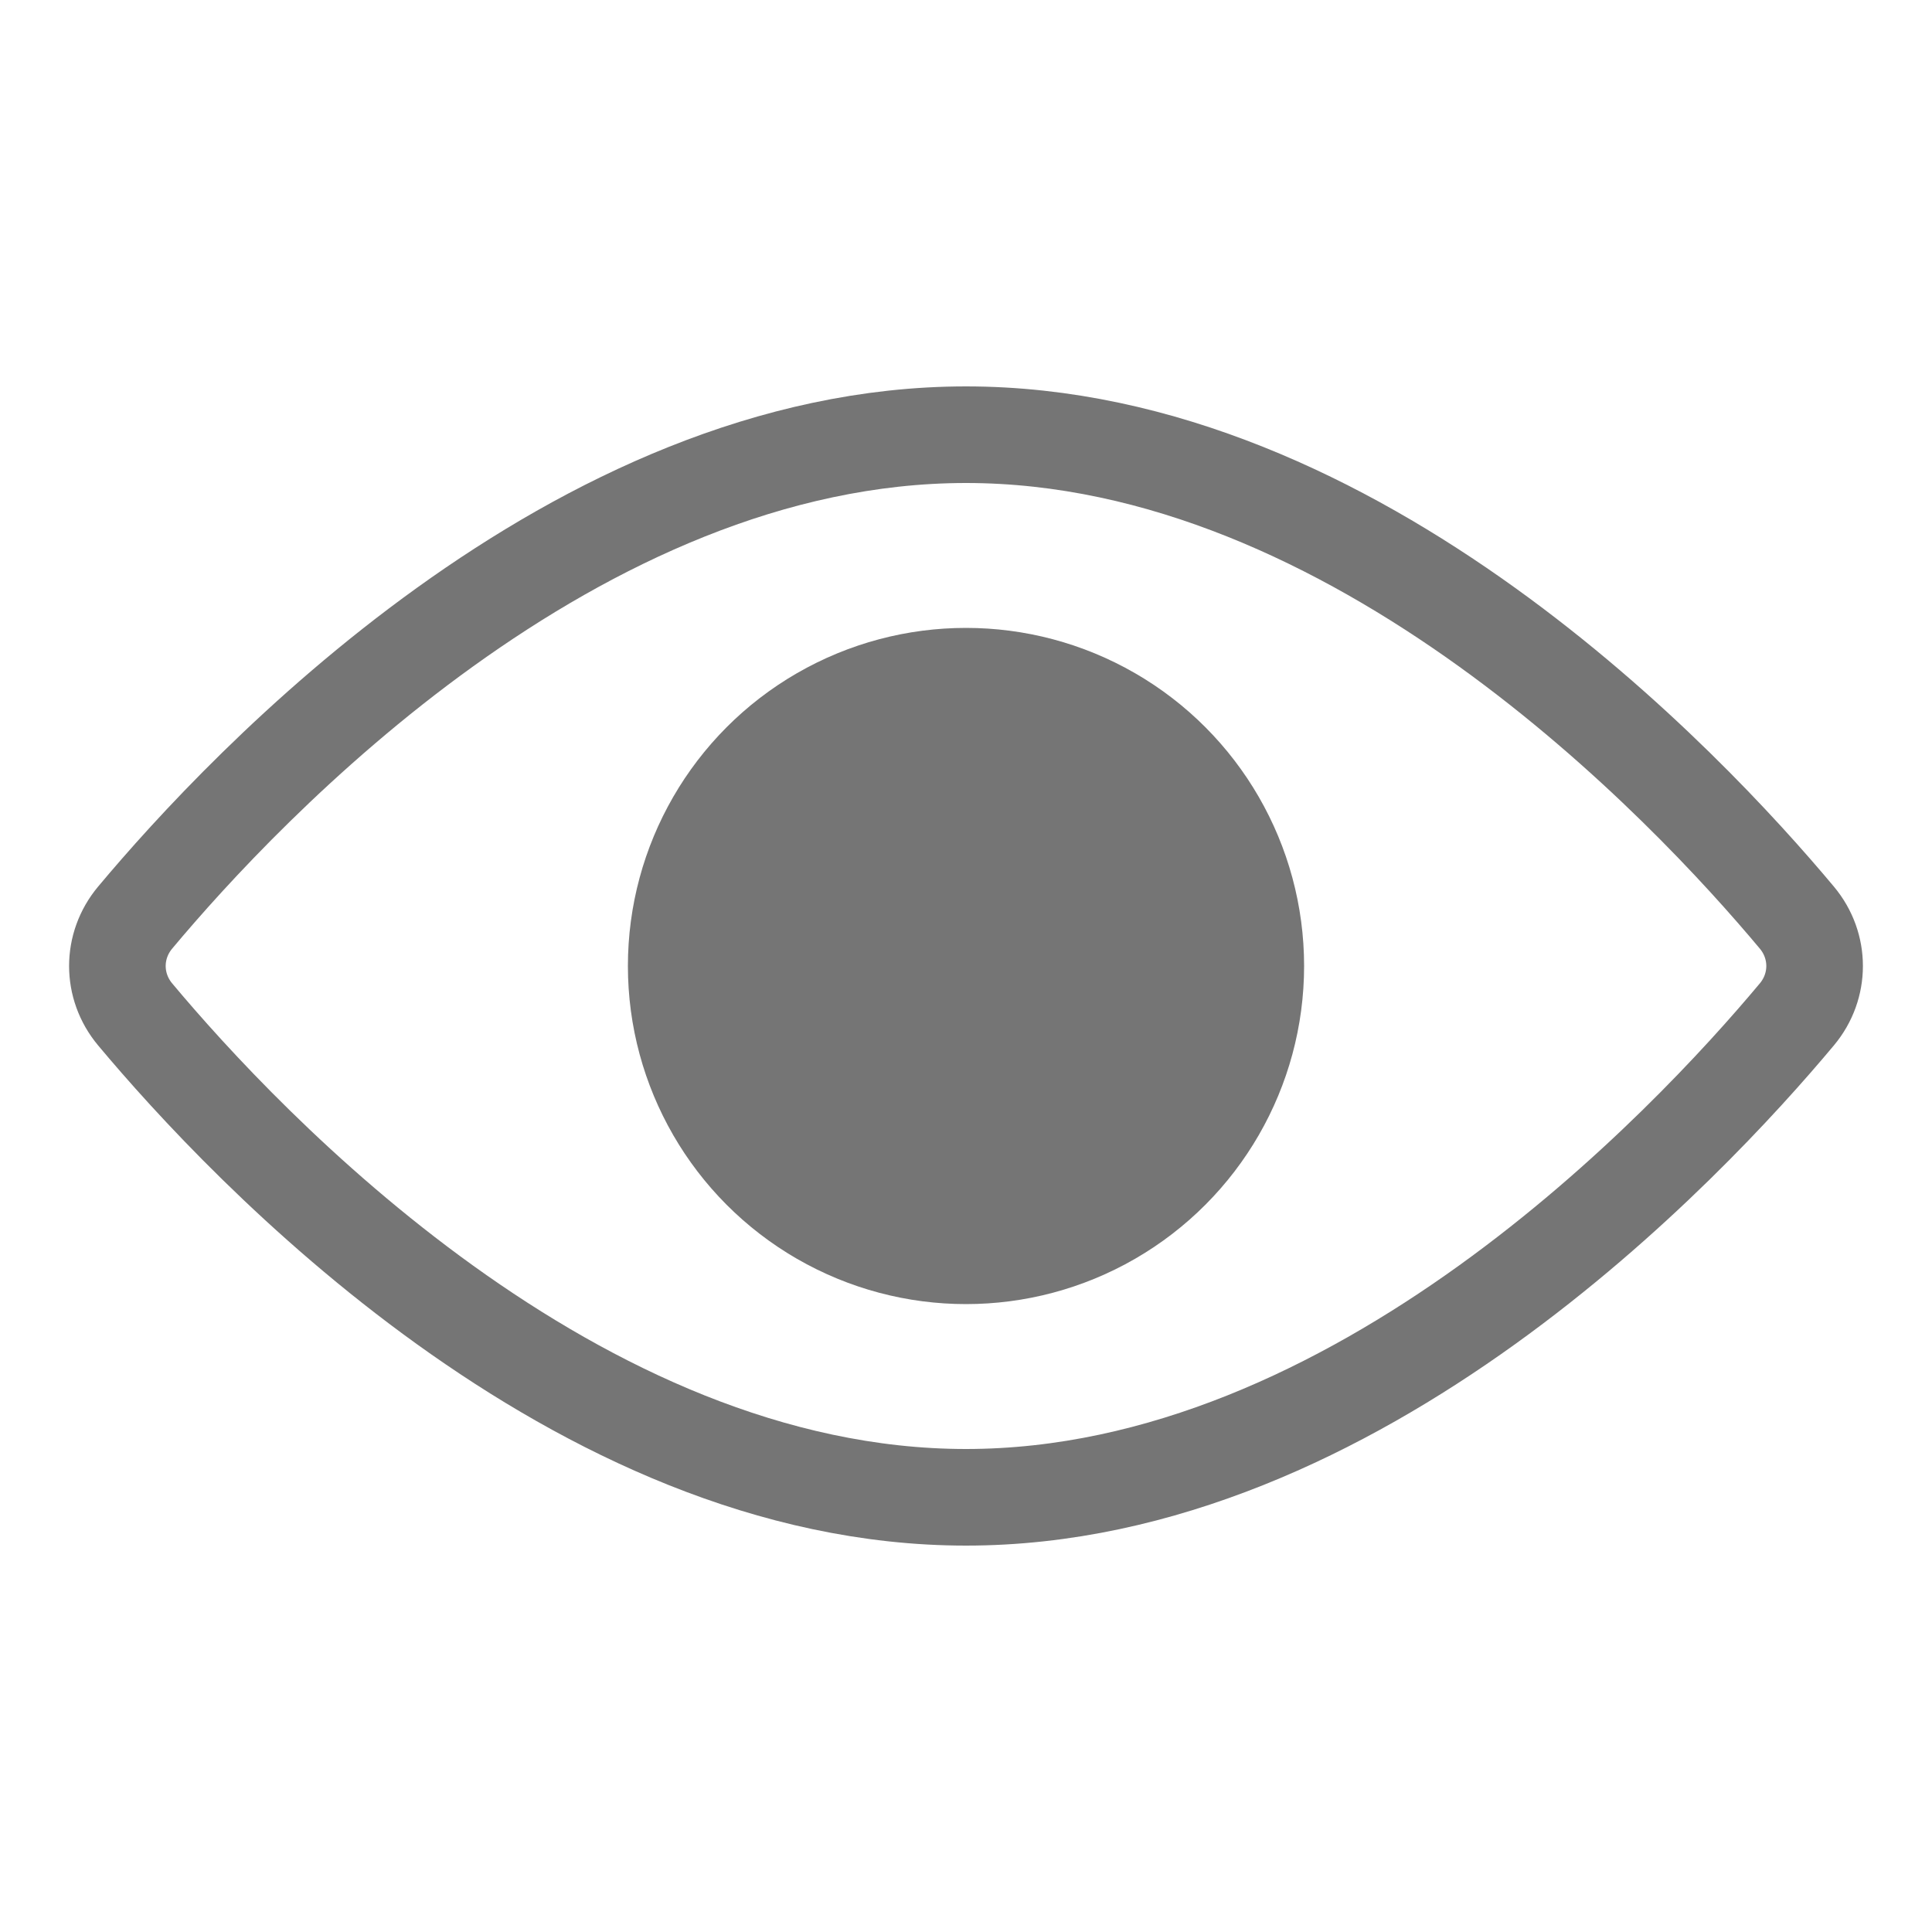 <svg width="20" height="20" viewBox="0 0 20 20" fill="none" xmlns="http://www.w3.org/2000/svg">
<path d="M18.601 9.499C18.846 9.792 18.846 10.208 18.601 10.501C17.467 11.857 14.045 15.5 10 15.5C5.955 15.5 2.533 11.857 1.399 10.501C1.154 10.208 1.154 9.792 1.399 9.499C2.533 8.143 5.955 4.5 10 4.5C14.045 4.5 17.467 8.143 18.601 9.499Z" stroke="#757575"/>
<circle cx="10" cy="10" r="3" fill="#757575" stroke="#757575"/>
</svg>
